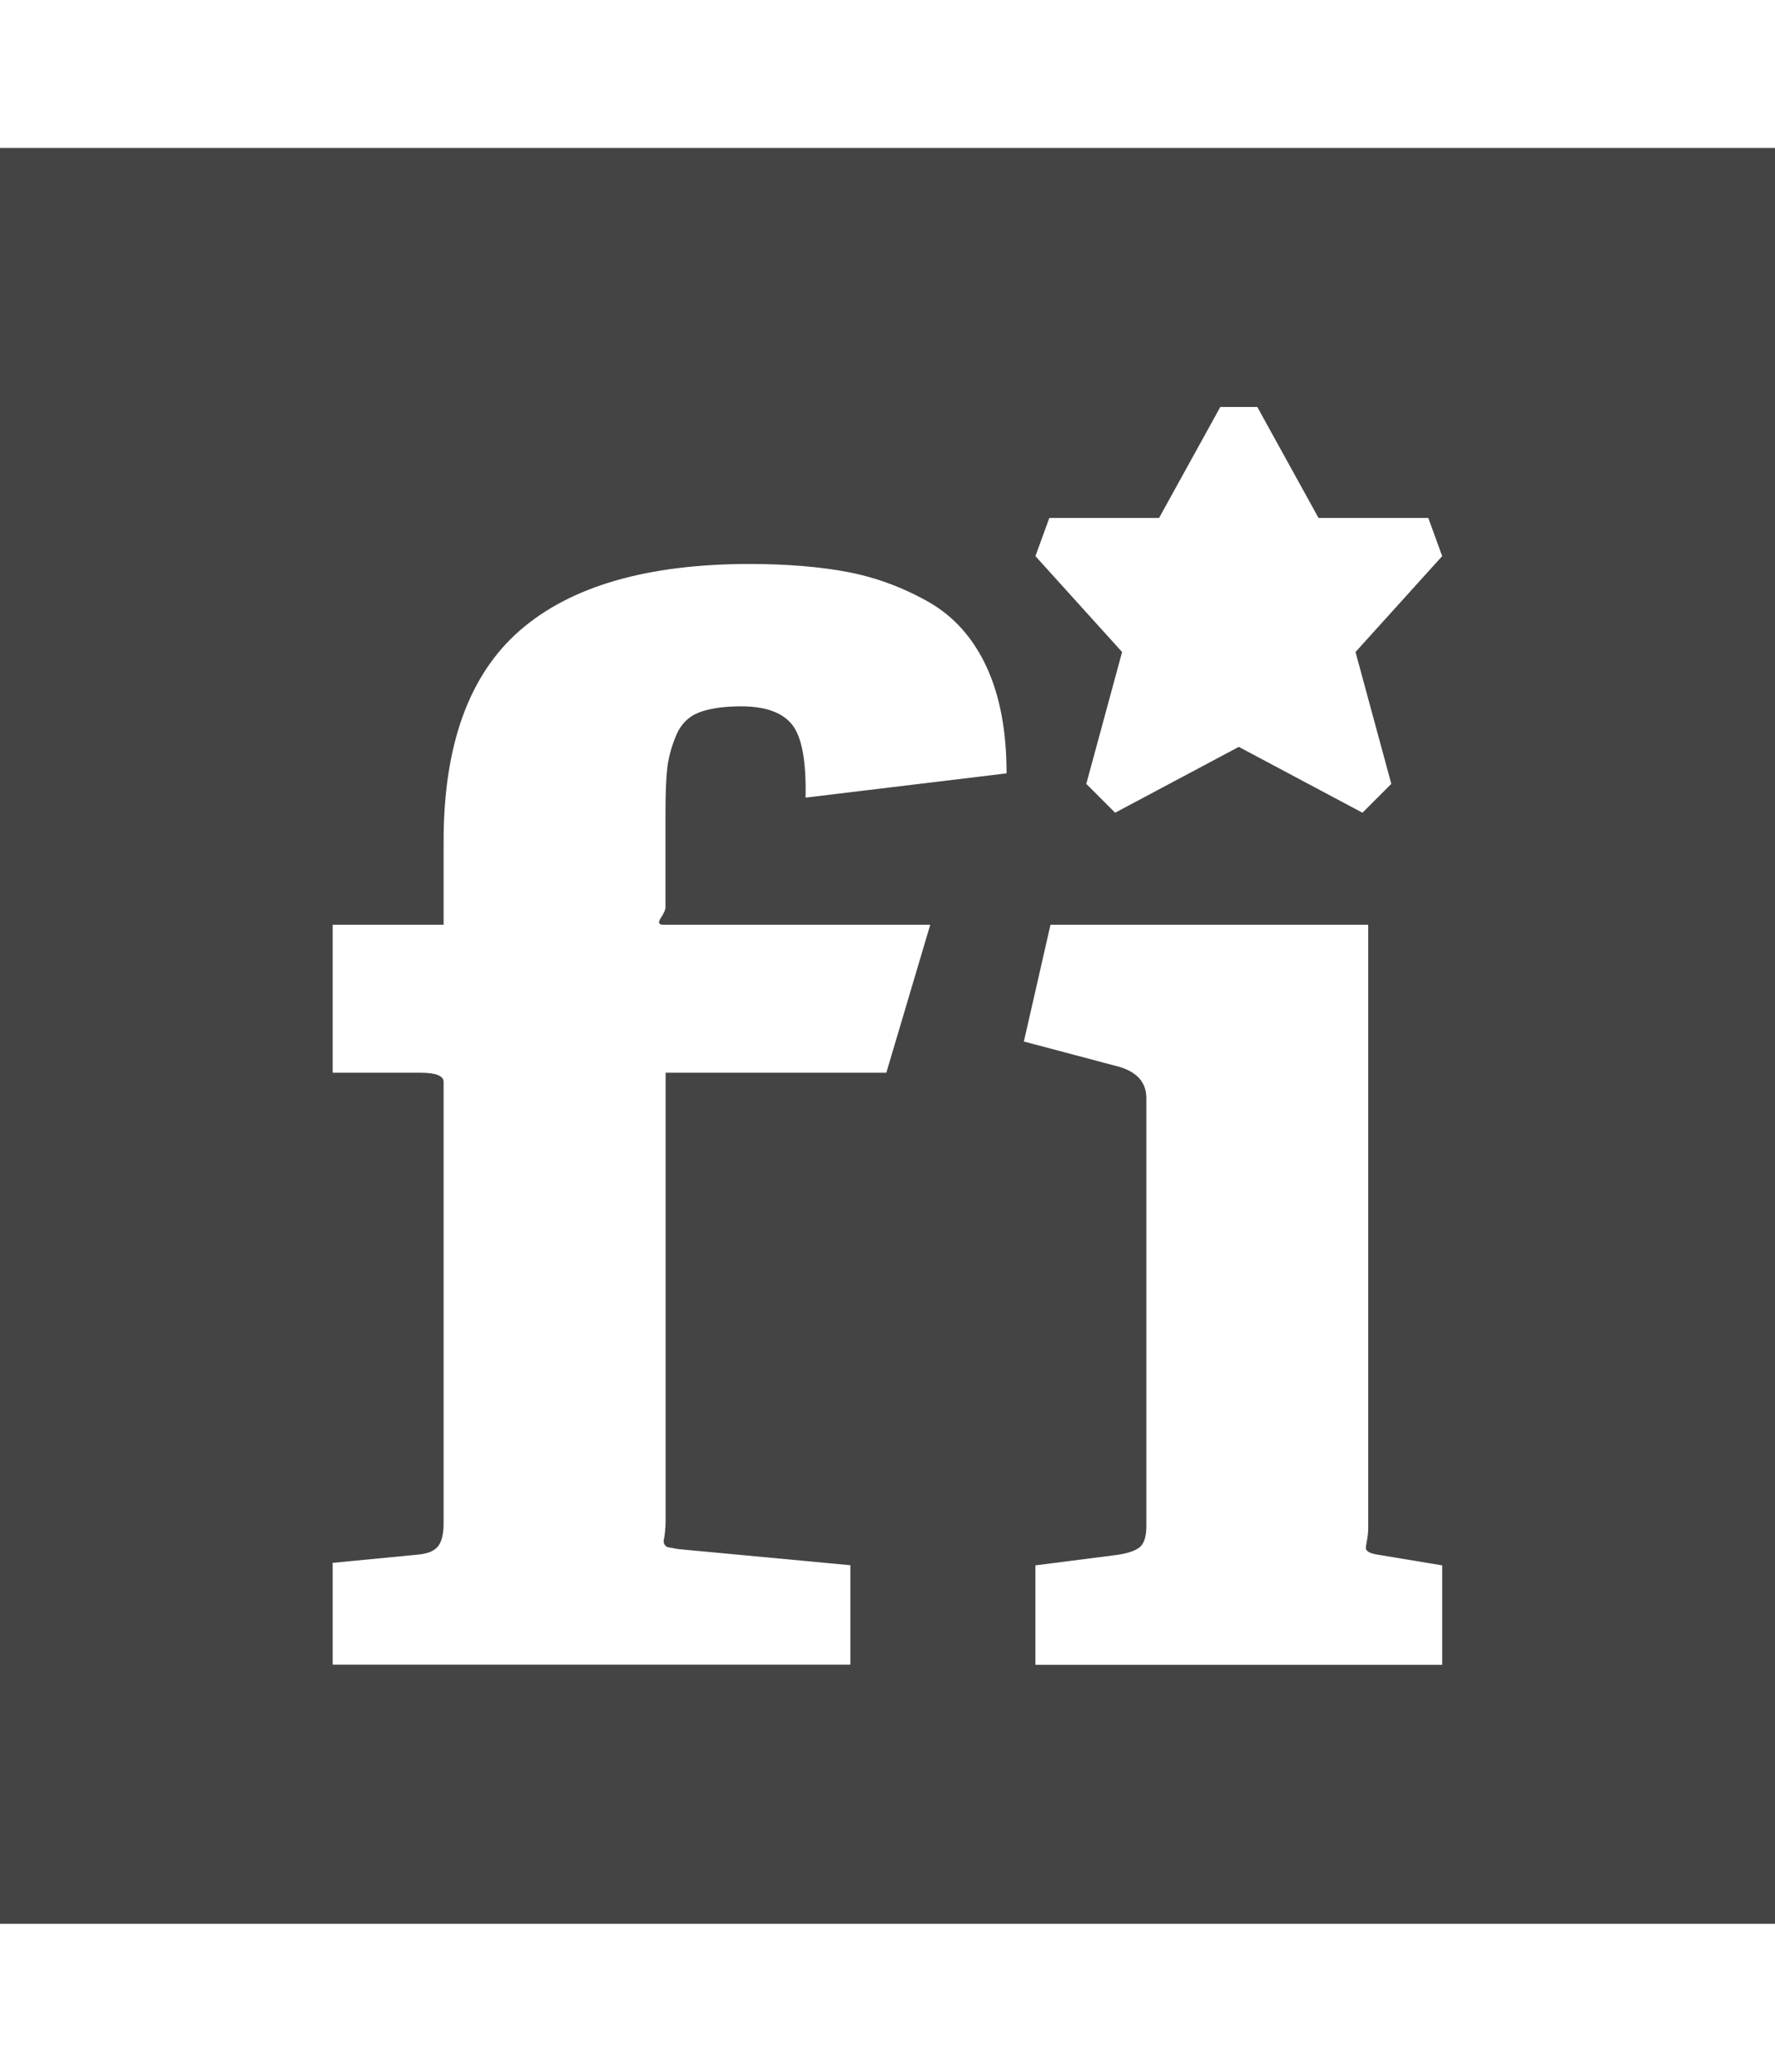 <?xml version="1.0" encoding="utf-8"?>
<!-- Generated by IcoMoon.io -->
<!DOCTYPE svg PUBLIC "-//W3C//DTD SVG 1.1//EN" "http://www.w3.org/Graphics/SVG/1.1/DTD/svg11.dtd">
<svg version="1.1" xmlns="http://www.w3.org/2000/svg" xmlns:xlink="http://www.w3.org/1999/xlink" width="12" height="14" viewBox="0 0 12 14">
<path fill="#444444" d="M0 1h12v12h-12v-12zM7.094 3.5l-0.094 0.258 0.586 0.648-0.242 0.891 0.195 0.195 0.836-0.445 0.836 0.445 0.195-0.195-0.242-0.891 0.586-0.648-0.094-0.258h-0.742l-0.414-0.75h-0.25l-0.414 0.75h-0.742zM5.008 4.773q0.25 0 0.348 0.125t0.090 0.492l1.359-0.164q0-0.43-0.137-0.723t-0.395-0.438-0.539-0.199-0.664-0.055q-1.039 0-1.555 0.449t-0.516 1.426v0.563h-0.75v1h0.594q0.156 0 0.156 0.062v2.984q0 0.109-0.039 0.156t-0.141 0.055l-0.57 0.055v0.688h3.5v-0.672l-1.164-0.109q-0.047-0.008-0.066-0.012t-0.027-0.020-0.004-0.031 0.008-0.055 0.004-0.078v-3.023h1.492l0.297-1h-1.805q-0.047 0-0.016-0.047t0.031-0.070v-0.625q0-0.211 0.012-0.316t0.059-0.219 0.152-0.156 0.285-0.043zM9.75 11.25v-0.672l-0.422-0.070q-0.055-0.008-0.074-0.020t-0.020-0.023 0.008-0.059 0.008-0.094v-4.063h-2.148l-0.18 0.789 0.648 0.172q0.18 0.055 0.18 0.211v2.891q0 0.109-0.047 0.145t-0.156 0.051l-0.547 0.070v0.672h2.75z"></path>
</svg>
